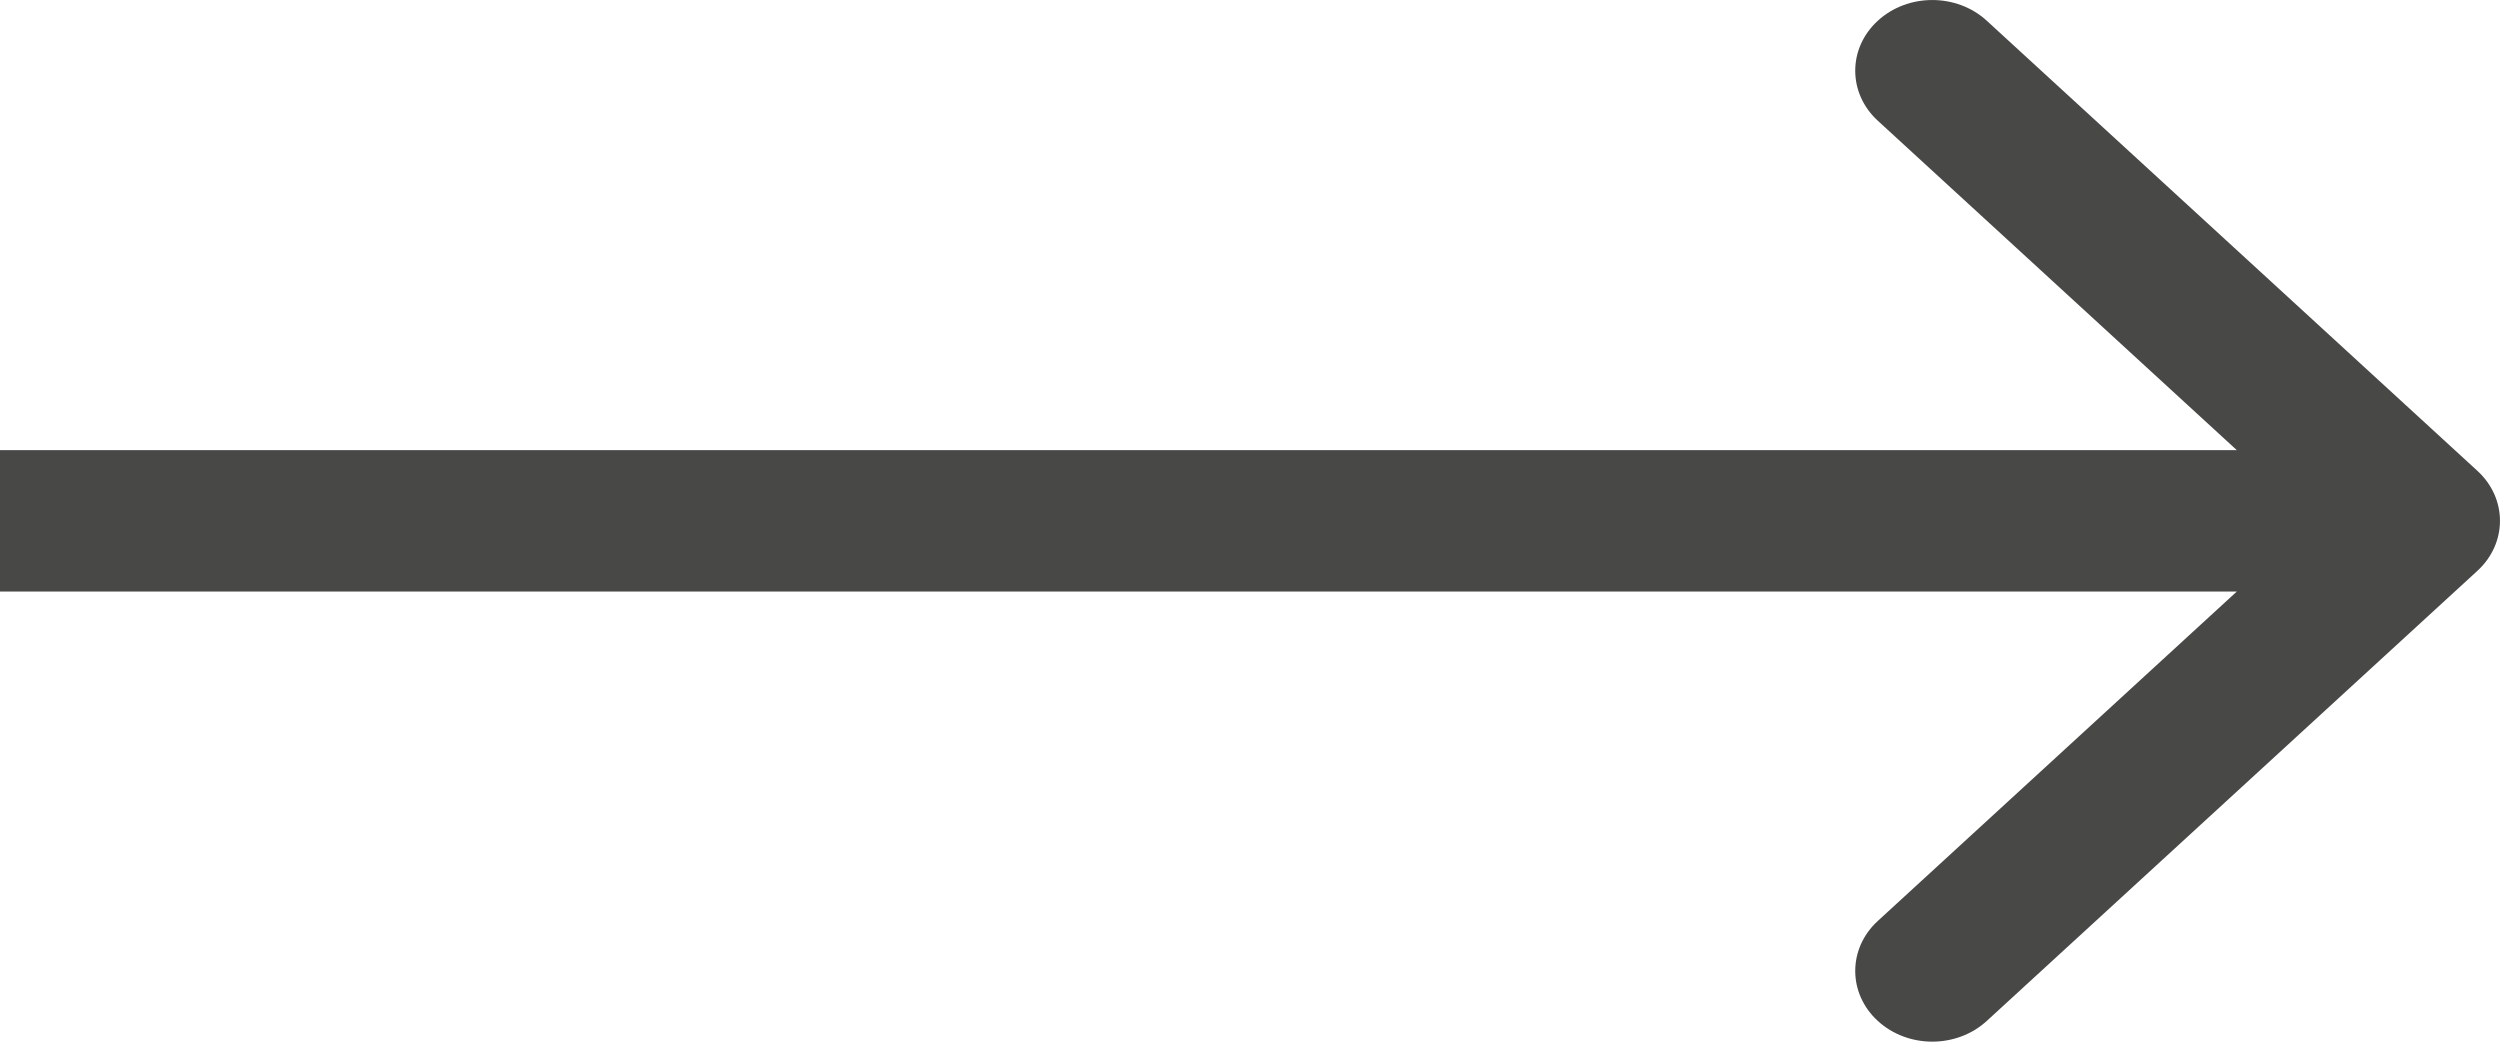 <svg width="24" height="10" viewBox="0 0 24 10" fill="none" xmlns="http://www.w3.org/2000/svg">
<path fill-rule="evenodd" clip-rule="evenodd" d="M19.073 0.199L23.783 4.52C24.072 4.785 24.072 5.215 23.783 5.48L19.073 9.801C18.784 10.066 18.316 10.066 18.027 9.801C17.738 9.536 17.738 9.106 18.027 8.841L21.473 5.679H0V4.321H21.473L18.027 1.159C17.738 0.894 17.738 0.464 18.027 0.199C18.316 -0.066 18.784 -0.066 19.073 0.199Z" fill="#484847"/>
</svg>

